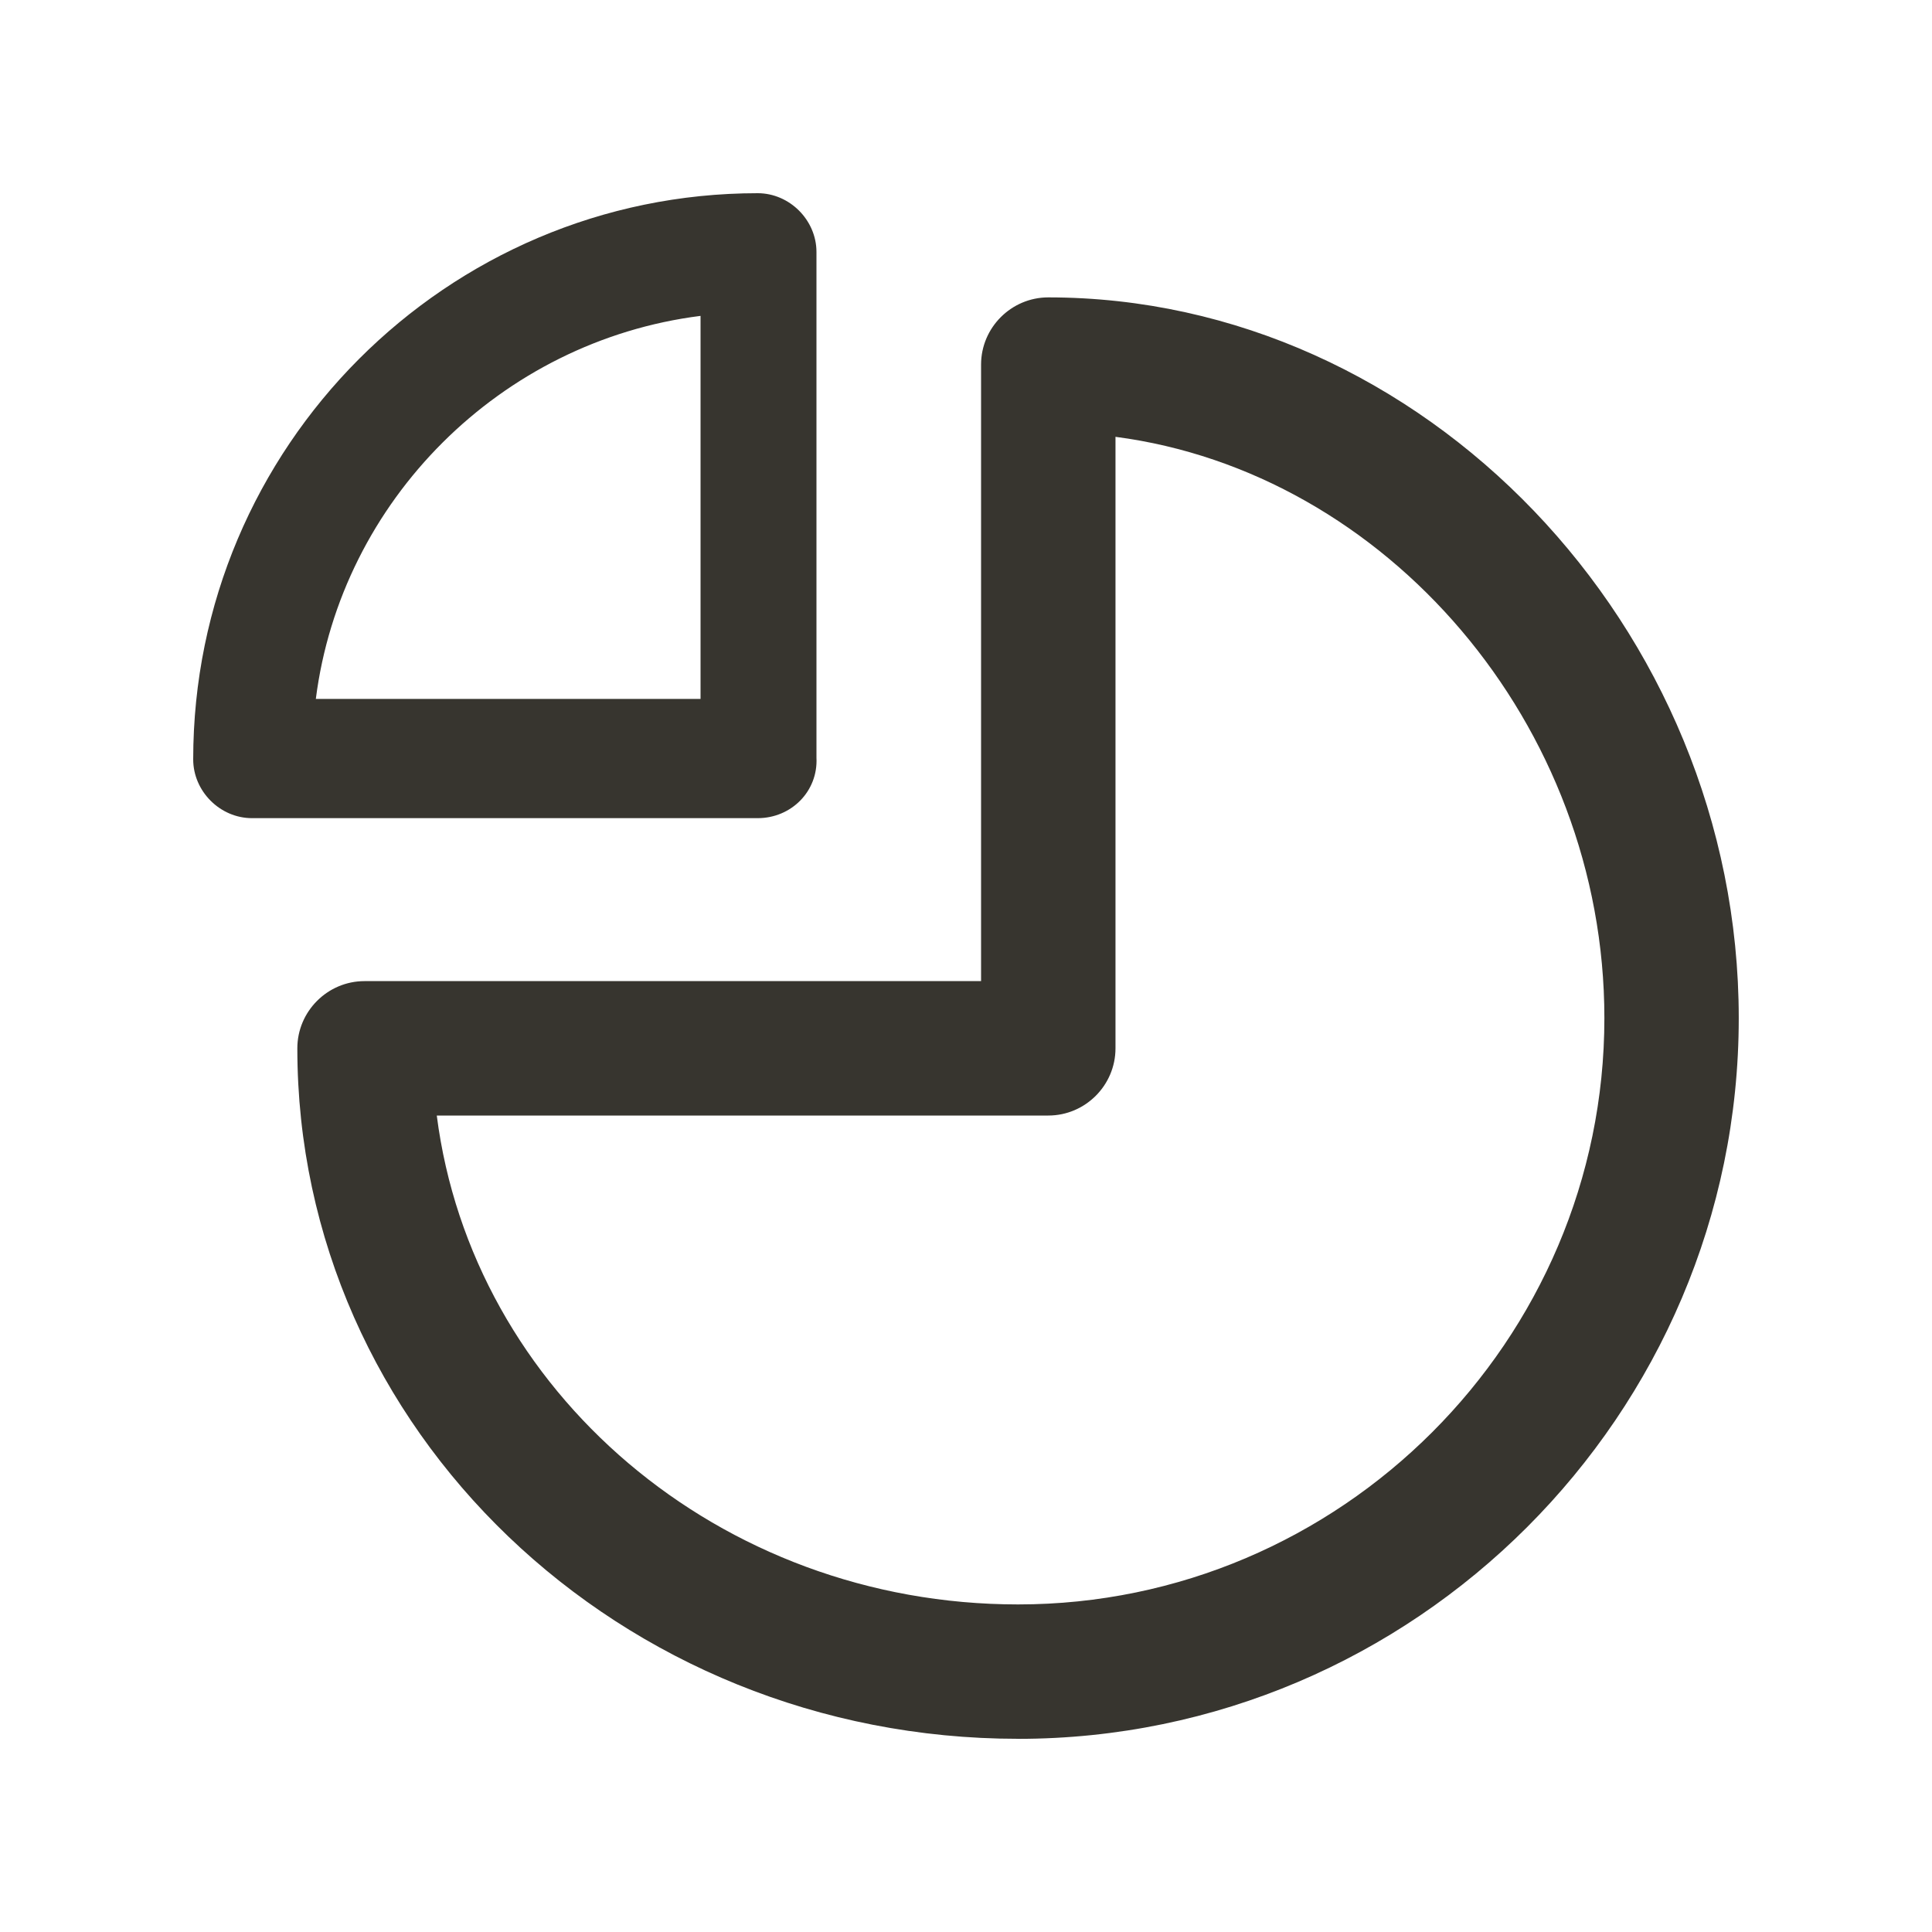 <!-- Generated by IcoMoon.io -->
<svg version="1.1" xmlns="http://www.w3.org/2000/svg" width="40" height="40" viewBox="0 0 40 40">
<title>di-graph-pie</title>
<path fill="#37352f" d="M15.687 16.939h-10.47c-0.661 0-1.217-0.557-1.217-1.217 0-6.47 5.252-11.722 11.687-11.722 0.661 0 1.217 0.557 1.217 1.217v10.47c0.035 0.696-0.522 1.252-1.217 1.252zM6.539 14.47h7.965v-7.93c-4.139 0.522-7.443 3.826-7.965 7.93zM21.078 36c-8.243 0-14.922-6.4-14.922-14.296 0-0.765 0.626-1.391 1.391-1.391h12.765v-12.765c0-0.765 0.626-1.391 1.391-1.391 7.757 0 14.296 6.817 14.296 14.922 0 8.209-6.713 14.922-14.922 14.922zM9.043 23.096c0.73 5.704 5.843 10.122 12.035 10.122 6.678 0 12.139-5.461 12.139-12.139 0-6.087-4.522-11.304-10.122-12.035v12.661c0 0.765-0.626 1.391-1.391 1.391h-12.661z"></path>
</svg>
